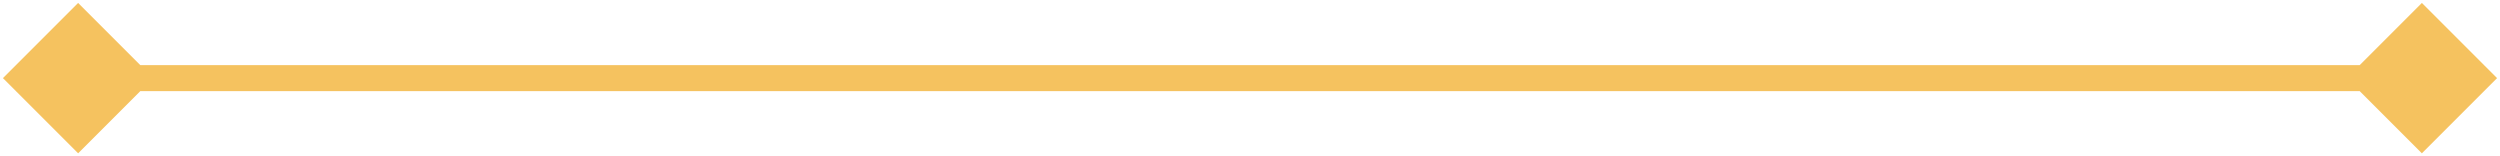 <svg width="96" height="6" viewBox="0 0 96 6" fill="none" xmlns="http://www.w3.org/2000/svg">
<path d="M0.113 3L3 5.887L5.887 3L3 0.113L0.113 3ZM95.887 3L93 0.113L90.113 3L93 5.887L95.887 3ZM3 3.5H93V2.5H3V3.5Z" fill="#F3B743" fill-opacity="0.85"/>
</svg>
